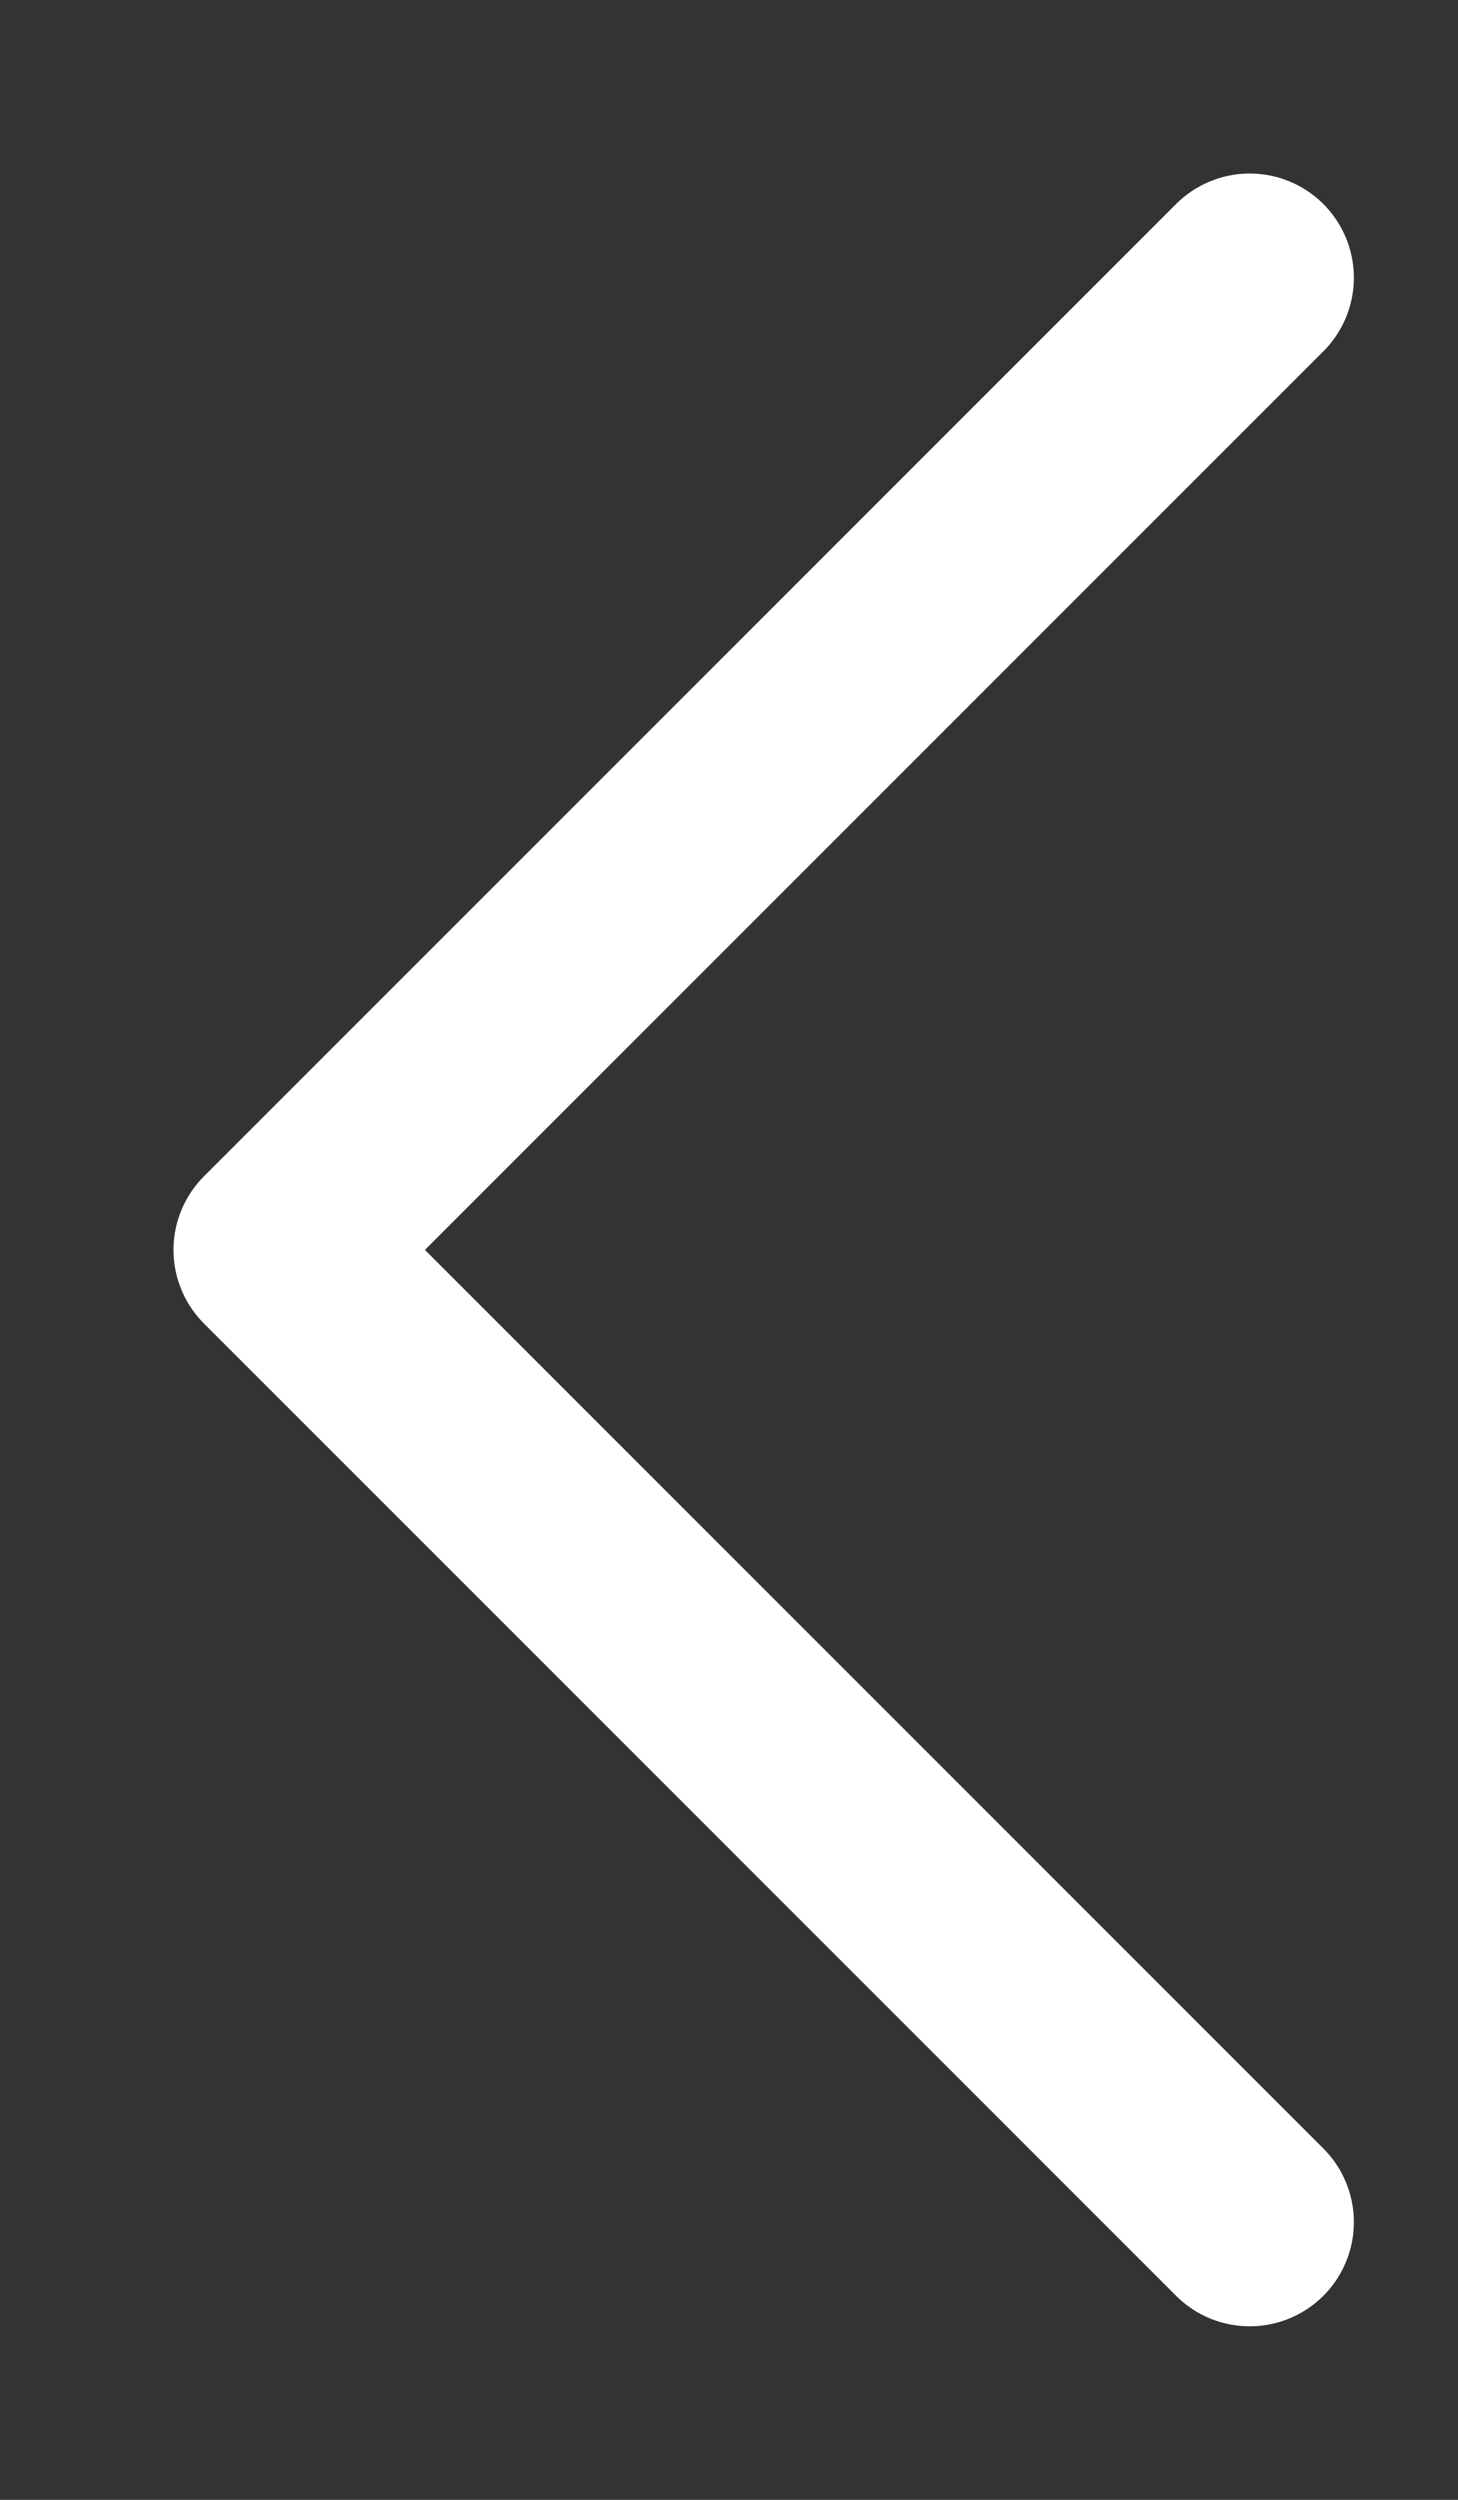<svg width="7" height="12" viewBox="0 0 7 12" fill="none" xmlns="http://www.w3.org/2000/svg">
<rect x="0" y="0" width="7" height="12" fill="#333333" stroke="none"/>
<path d="M6 10.667L1.333 6L6 1.333" stroke="white" stroke-linecap="round" stroke-linejoin="round"/>
</svg>
